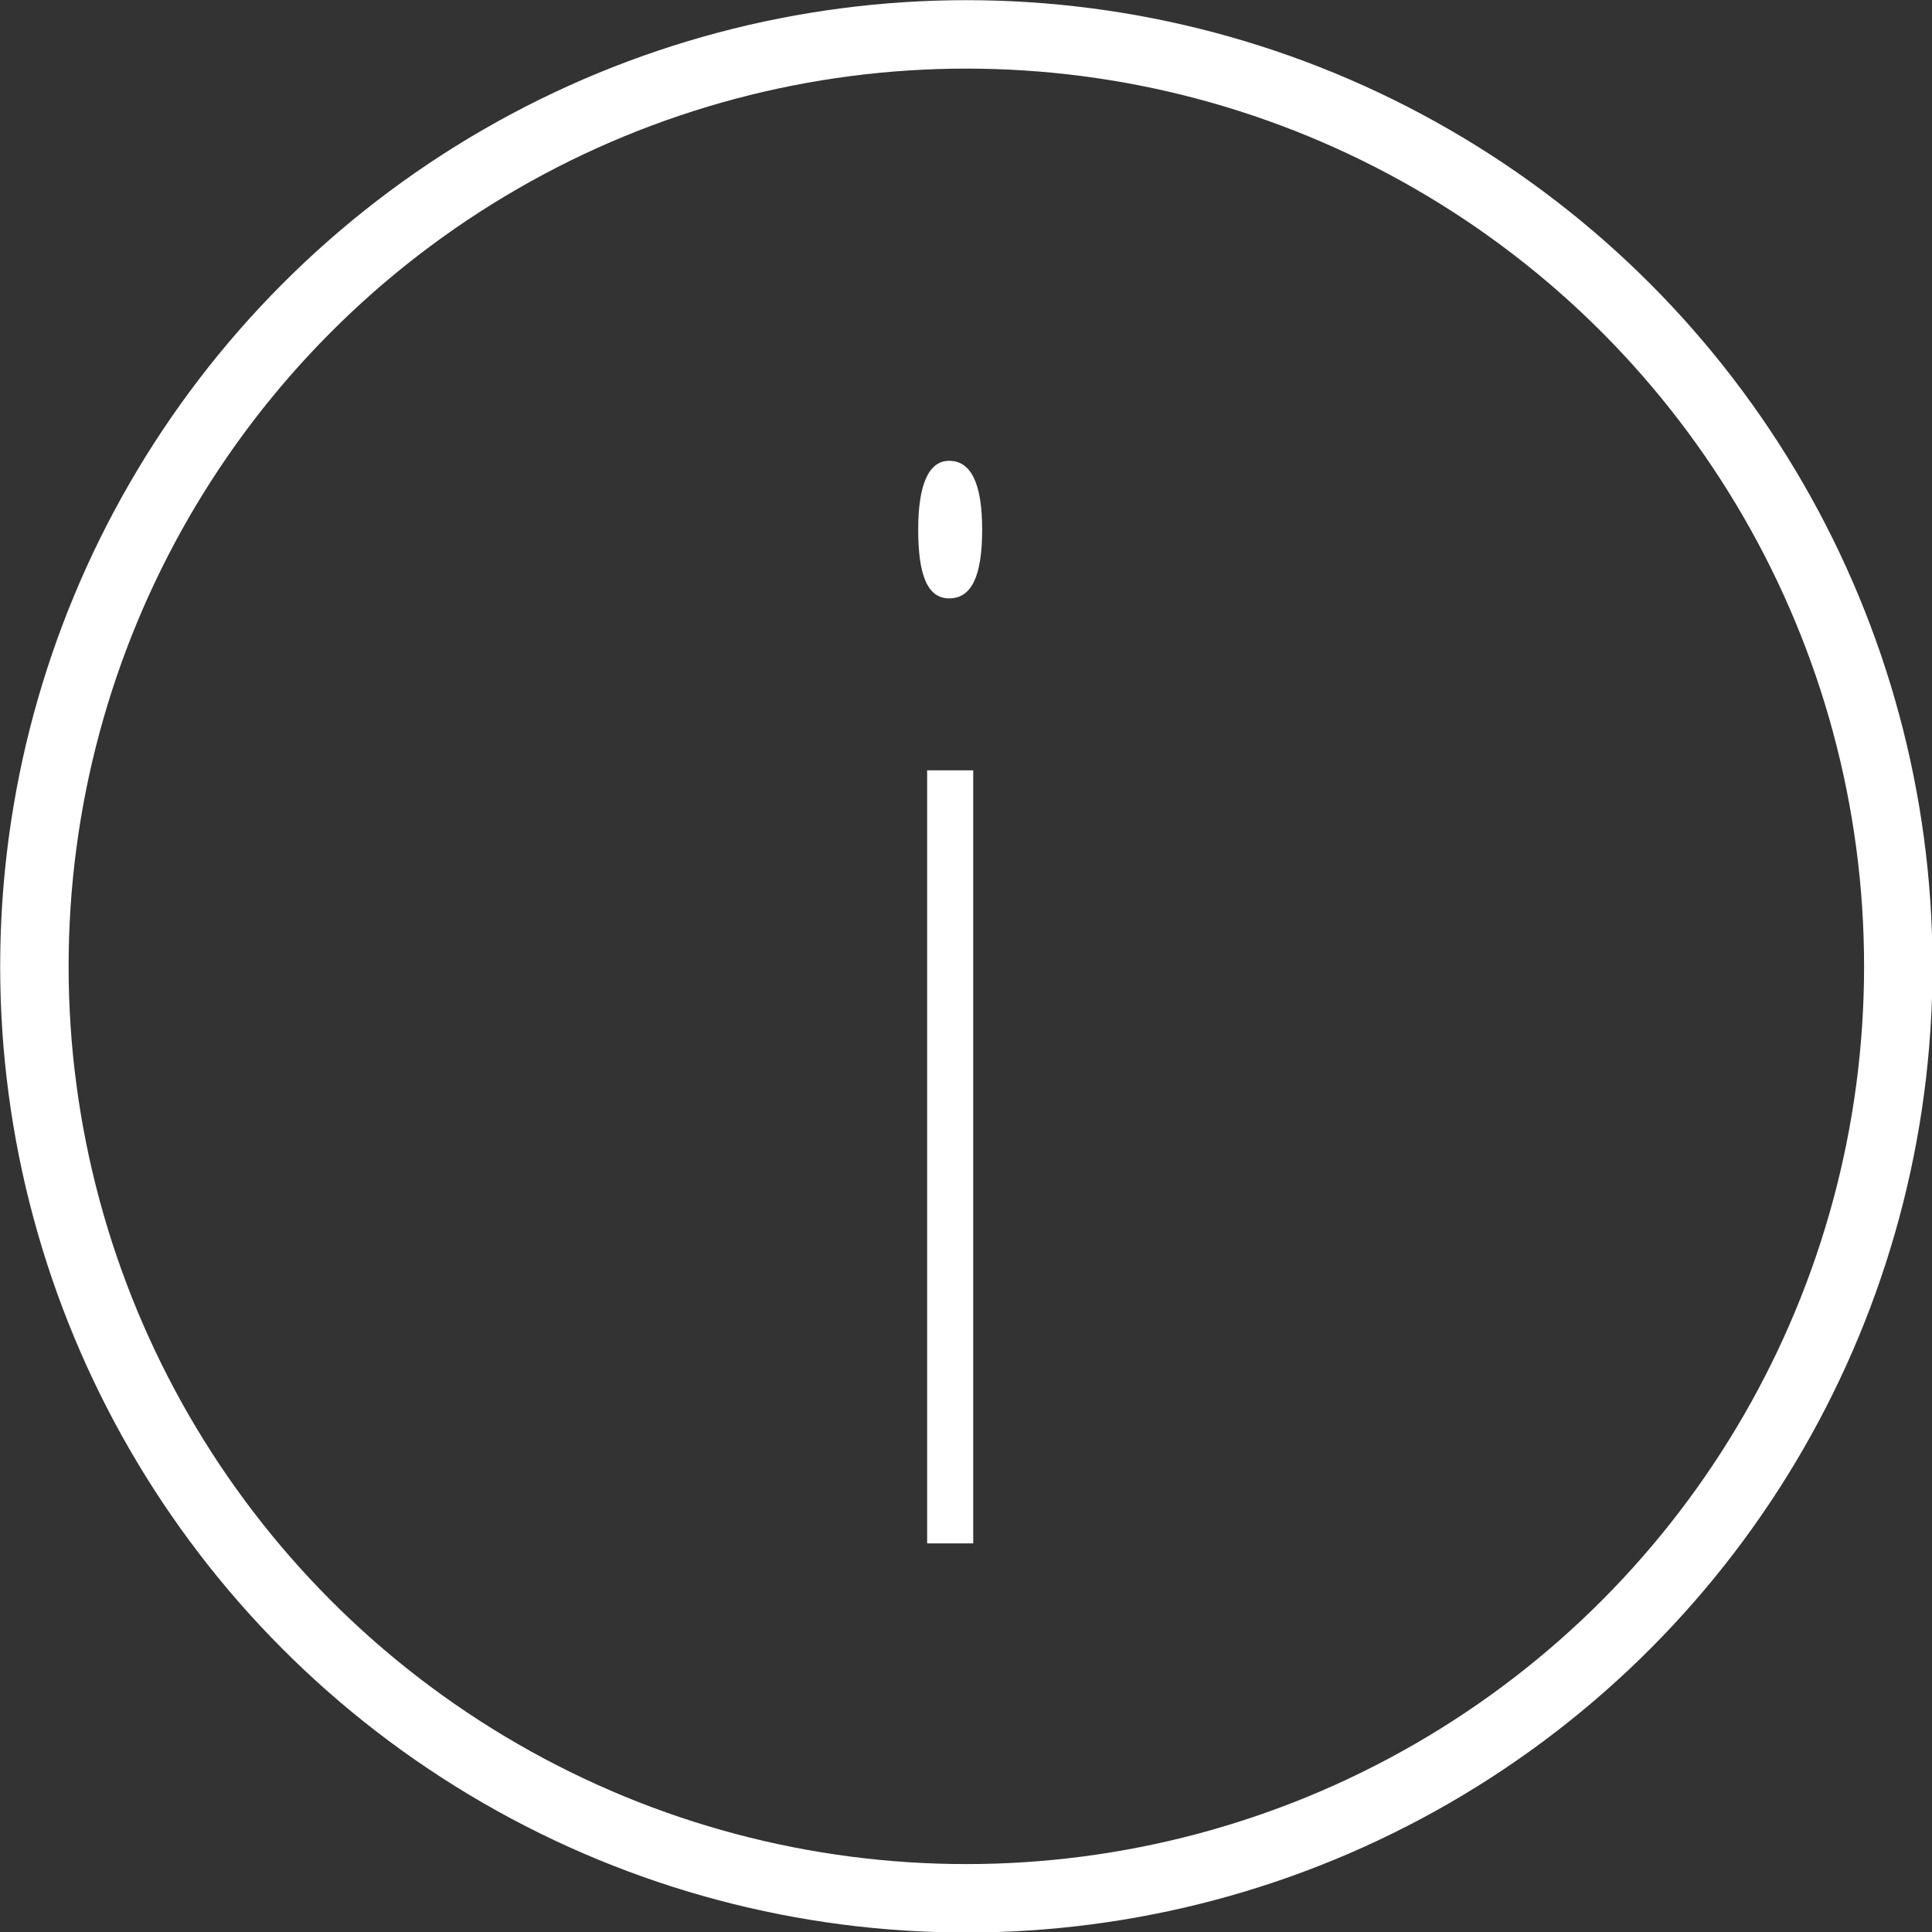 <svg xmlns="http://www.w3.org/2000/svg" viewBox="0 0 28.09 28.09">
  <rect x="0" y="0" width="28.09" height="28.09" fill="#333333" stroke="none"/>
  <title>Asset 9</title>
  <g id="Layer_2" data-name="Layer 2">
    <g id="Layer_1-2" data-name="Layer 1">
      <g>
        <circle cx="14.05" cy="14.05" r="13.55" style="fill: none;stroke: #ffffff;stroke-miterlimit: 10;stroke-width: 0.995px"/>
        <path d="M13.8,6.7q.48,0,.48,1c0,.69-.16,1-.48,1s-.45-.35-.45-1S13.5,6.7,13.8,6.7Zm-.32,4.5h.67V22.44h-.67Z" style="fill: #ffffff"/>
      </g>
    </g>
  </g>
</svg>

